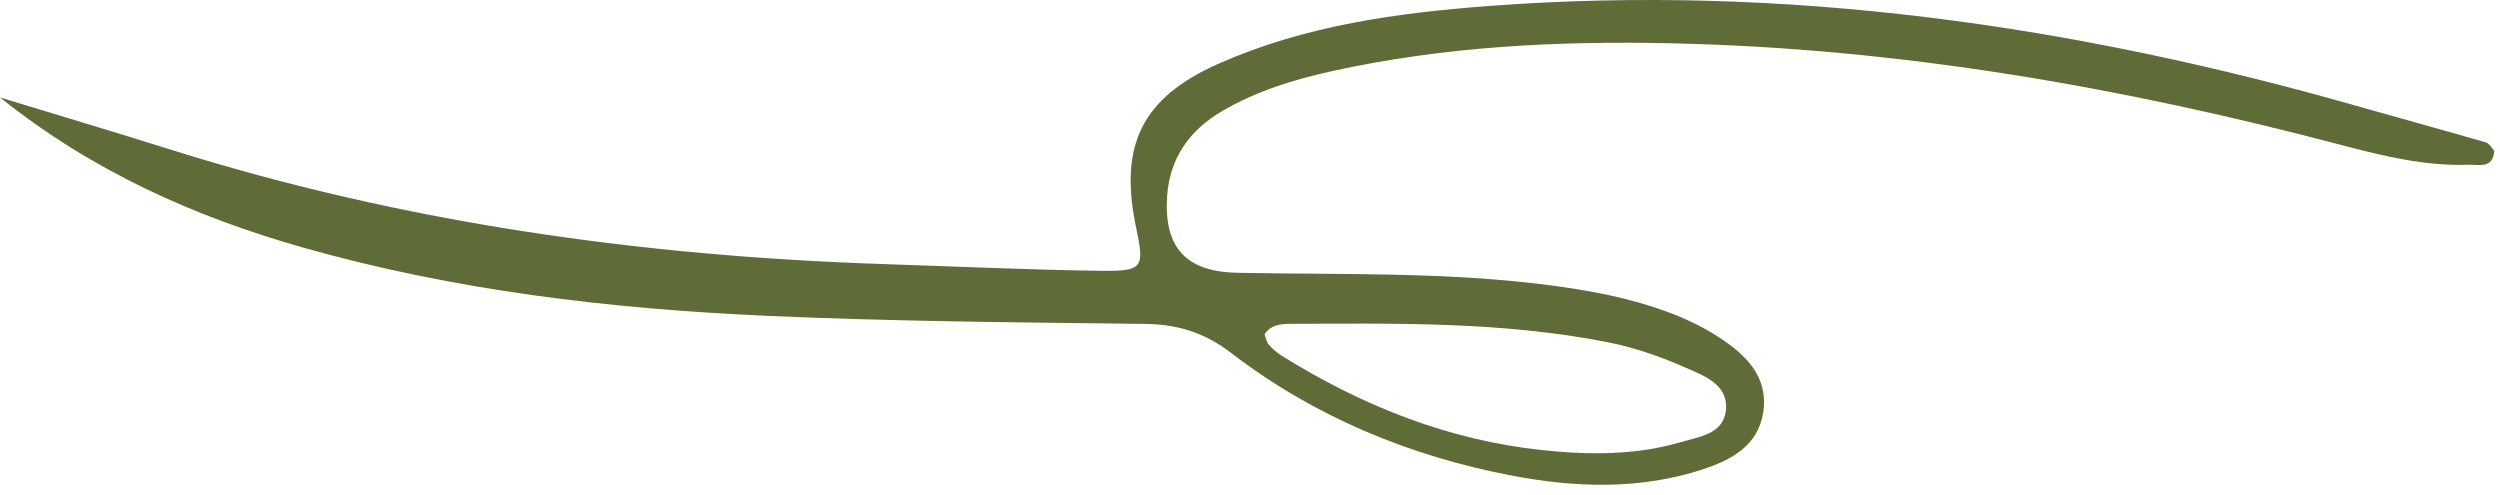 <svg width="91" height="18" viewBox="0 0 91 18" fill="none" xmlns="http://www.w3.org/2000/svg">
<path d="M0 3.547C2.089 4.184 4.182 4.808 6.266 5.463C14.713 8.114 23.388 9.326 32.212 9.614C34.834 9.7 37.456 9.823 40.078 9.857C41.607 9.877 41.663 9.746 41.359 8.308C40.725 5.307 41.541 3.569 44.351 2.321C47.502 0.922 50.884 0.463 54.284 0.211C65.016 -0.585 75.491 0.921 85.795 3.859C87.36 4.305 88.93 4.733 90.493 5.185C90.608 5.218 90.687 5.376 90.79 5.485C90.758 6.152 90.224 5.985 89.856 5.997C88.278 6.051 86.757 5.682 85.251 5.285C77.275 3.179 69.196 1.767 60.928 1.578C56.733 1.481 52.566 1.685 48.456 2.596C47.066 2.904 45.713 3.323 44.478 4.049C43.304 4.739 42.578 5.751 42.484 7.132C42.358 9.006 43.162 9.893 45.042 9.93C48.868 10.005 52.699 9.887 56.51 10.396C57.922 10.585 59.311 10.846 60.646 11.334C61.307 11.575 61.96 11.882 62.549 12.263C63.53 12.898 64.385 13.702 64.18 15.015C63.992 16.221 63.03 16.741 61.981 17.084C59.692 17.834 57.342 17.752 55.038 17.313C51.303 16.602 47.835 15.165 44.801 12.839C43.839 12.101 42.864 11.805 41.676 11.79C37.069 11.735 32.457 11.7 27.854 11.493C22.183 11.238 16.553 10.573 11.066 9.021C7.082 7.894 3.349 6.227 0 3.547ZM46.03 12.171C46.079 12.295 46.101 12.447 46.186 12.545C46.324 12.702 46.487 12.846 46.665 12.956C49.58 14.768 52.709 16.021 56.138 16.384C57.822 16.562 59.525 16.58 61.183 16.093C61.854 15.897 62.705 15.801 62.818 14.976C62.95 14.016 62.052 13.687 61.372 13.389C60.474 12.994 59.527 12.657 58.566 12.466C54.733 11.702 50.843 11.772 46.96 11.788C46.609 11.789 46.252 11.827 46.03 12.171Z" fill="#5F6C37"/>
</svg>
